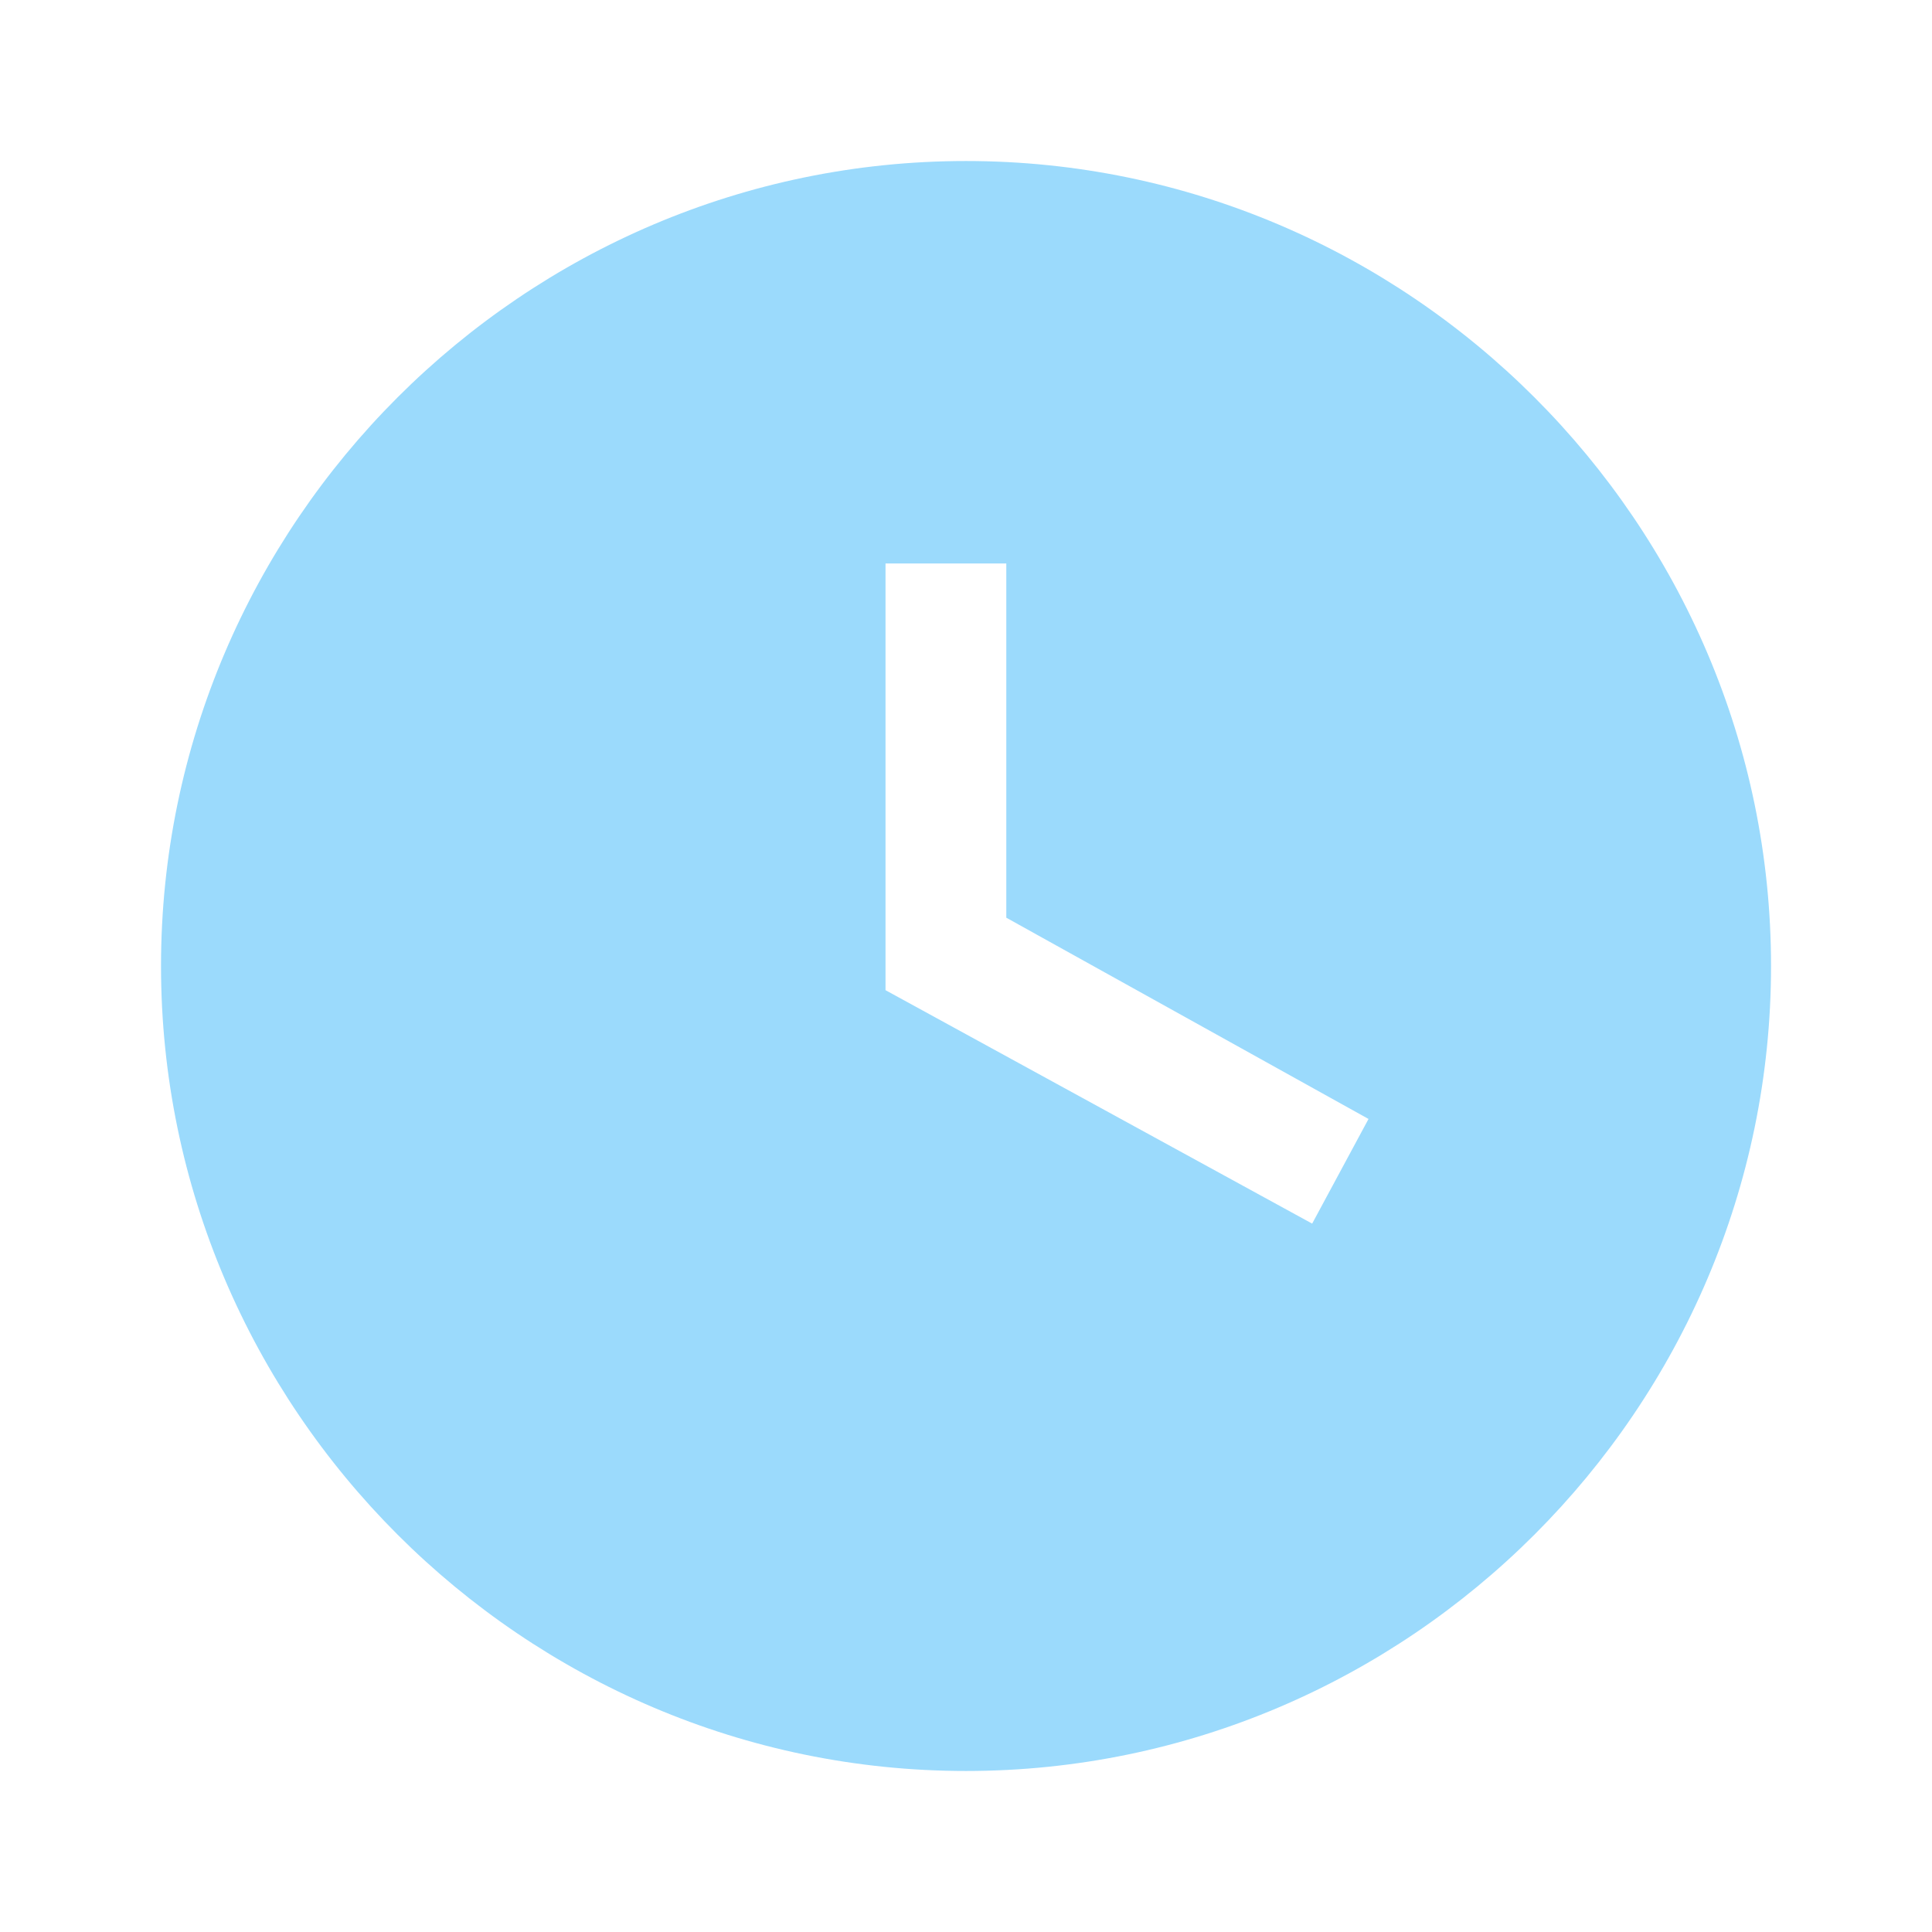 <svg width="35" height="35" viewBox="0 0 35 35" fill="none" xmlns="http://www.w3.org/2000/svg">
<path d="M17.5 2.917C9.479 2.917 2.917 9.479 2.917 17.5C2.917 25.521 9.479 32.083 17.5 32.083C25.521 32.083 32.084 25.521 32.084 17.5C32.084 9.479 25.521 2.917 17.5 2.917ZM23.771 22.167L16.042 17.938V10.208H18.23V16.625L24.792 20.271L23.771 22.167Z" fill="#9BDAFC"/>
</svg>
